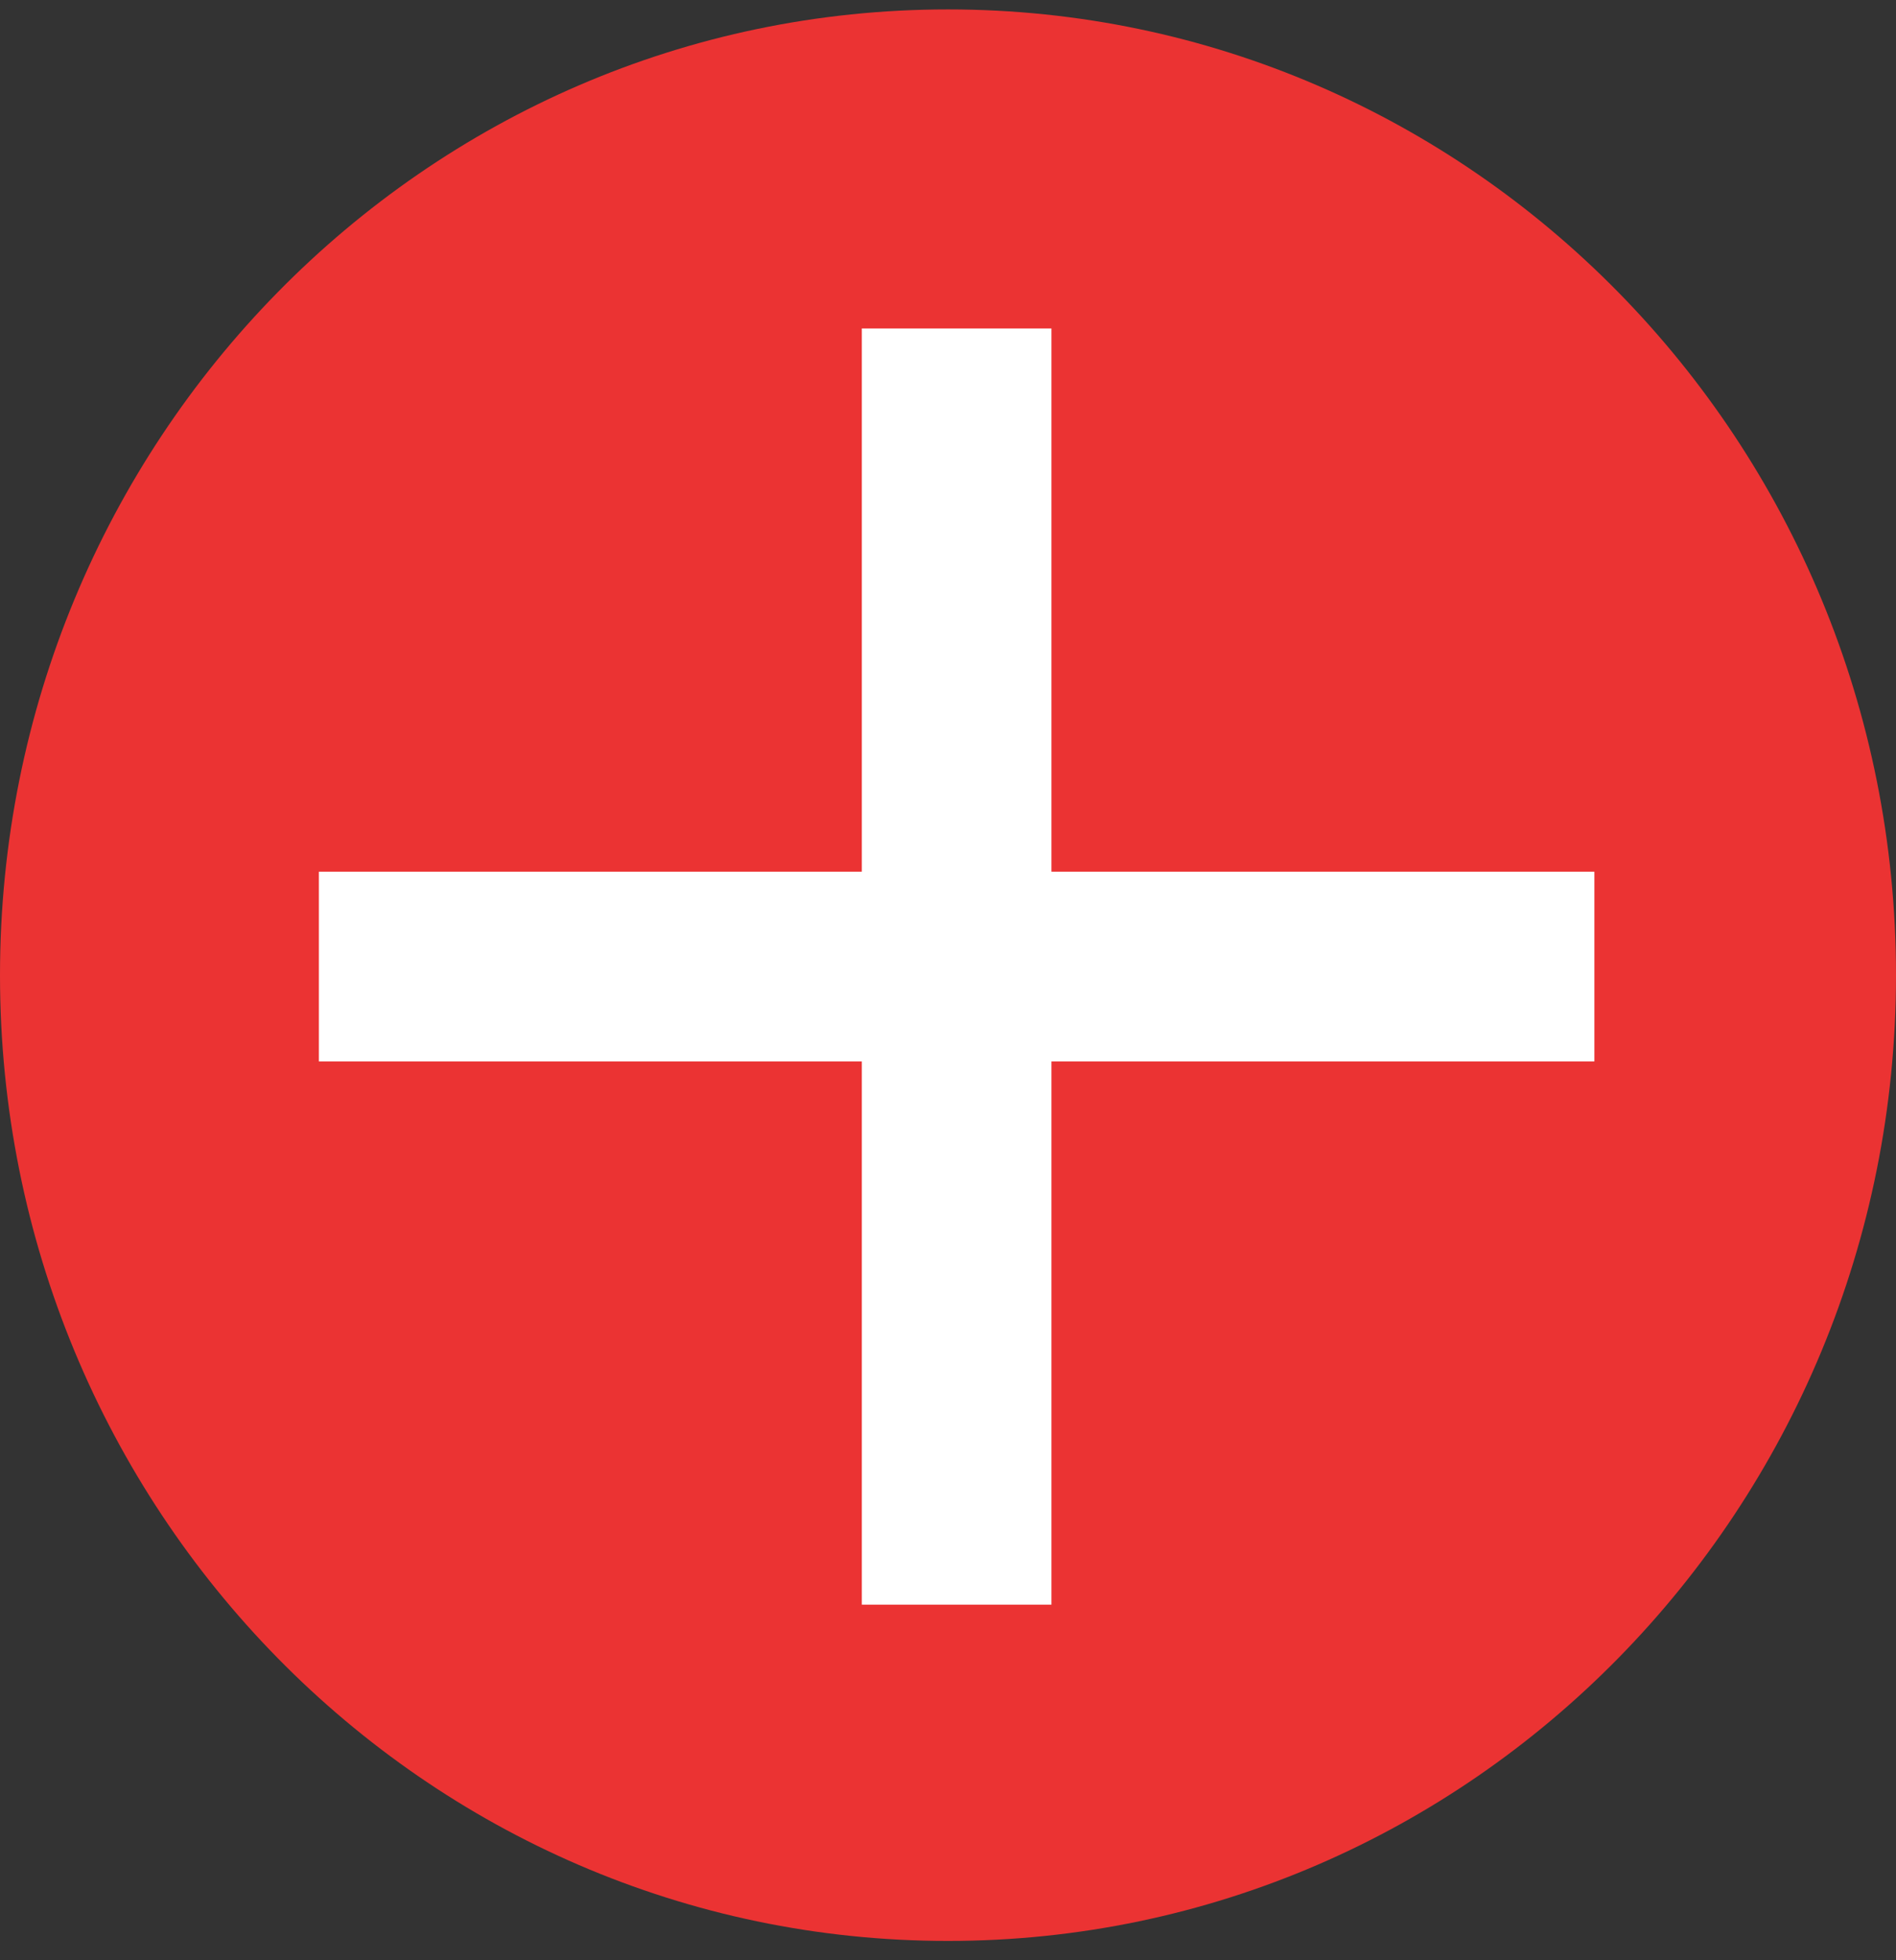 <svg width="60" height="62" viewBox="0 0 60 62" fill="none" xmlns="http://www.w3.org/2000/svg">
<rect x="0" y="0" width="60" height="62" fill="#333333" stroke="none"/>
<path d="M30 61.389C46.569 61.389 60 47.714 60 30.844C60 13.974 46.569 0.298 30 0.298C13.431 0.298 0 13.974 0 30.844C0 47.714 13.431 61.389 30 61.389Z" fill="#EB3333"/>
<path d="M30.273 13.389V47.753" stroke="white" stroke-width="6" stroke-linecap="square"/>
<path d="M47.455 30.571L13.091 30.571" stroke="white" stroke-width="6" stroke-linecap="square"/>
</svg>
